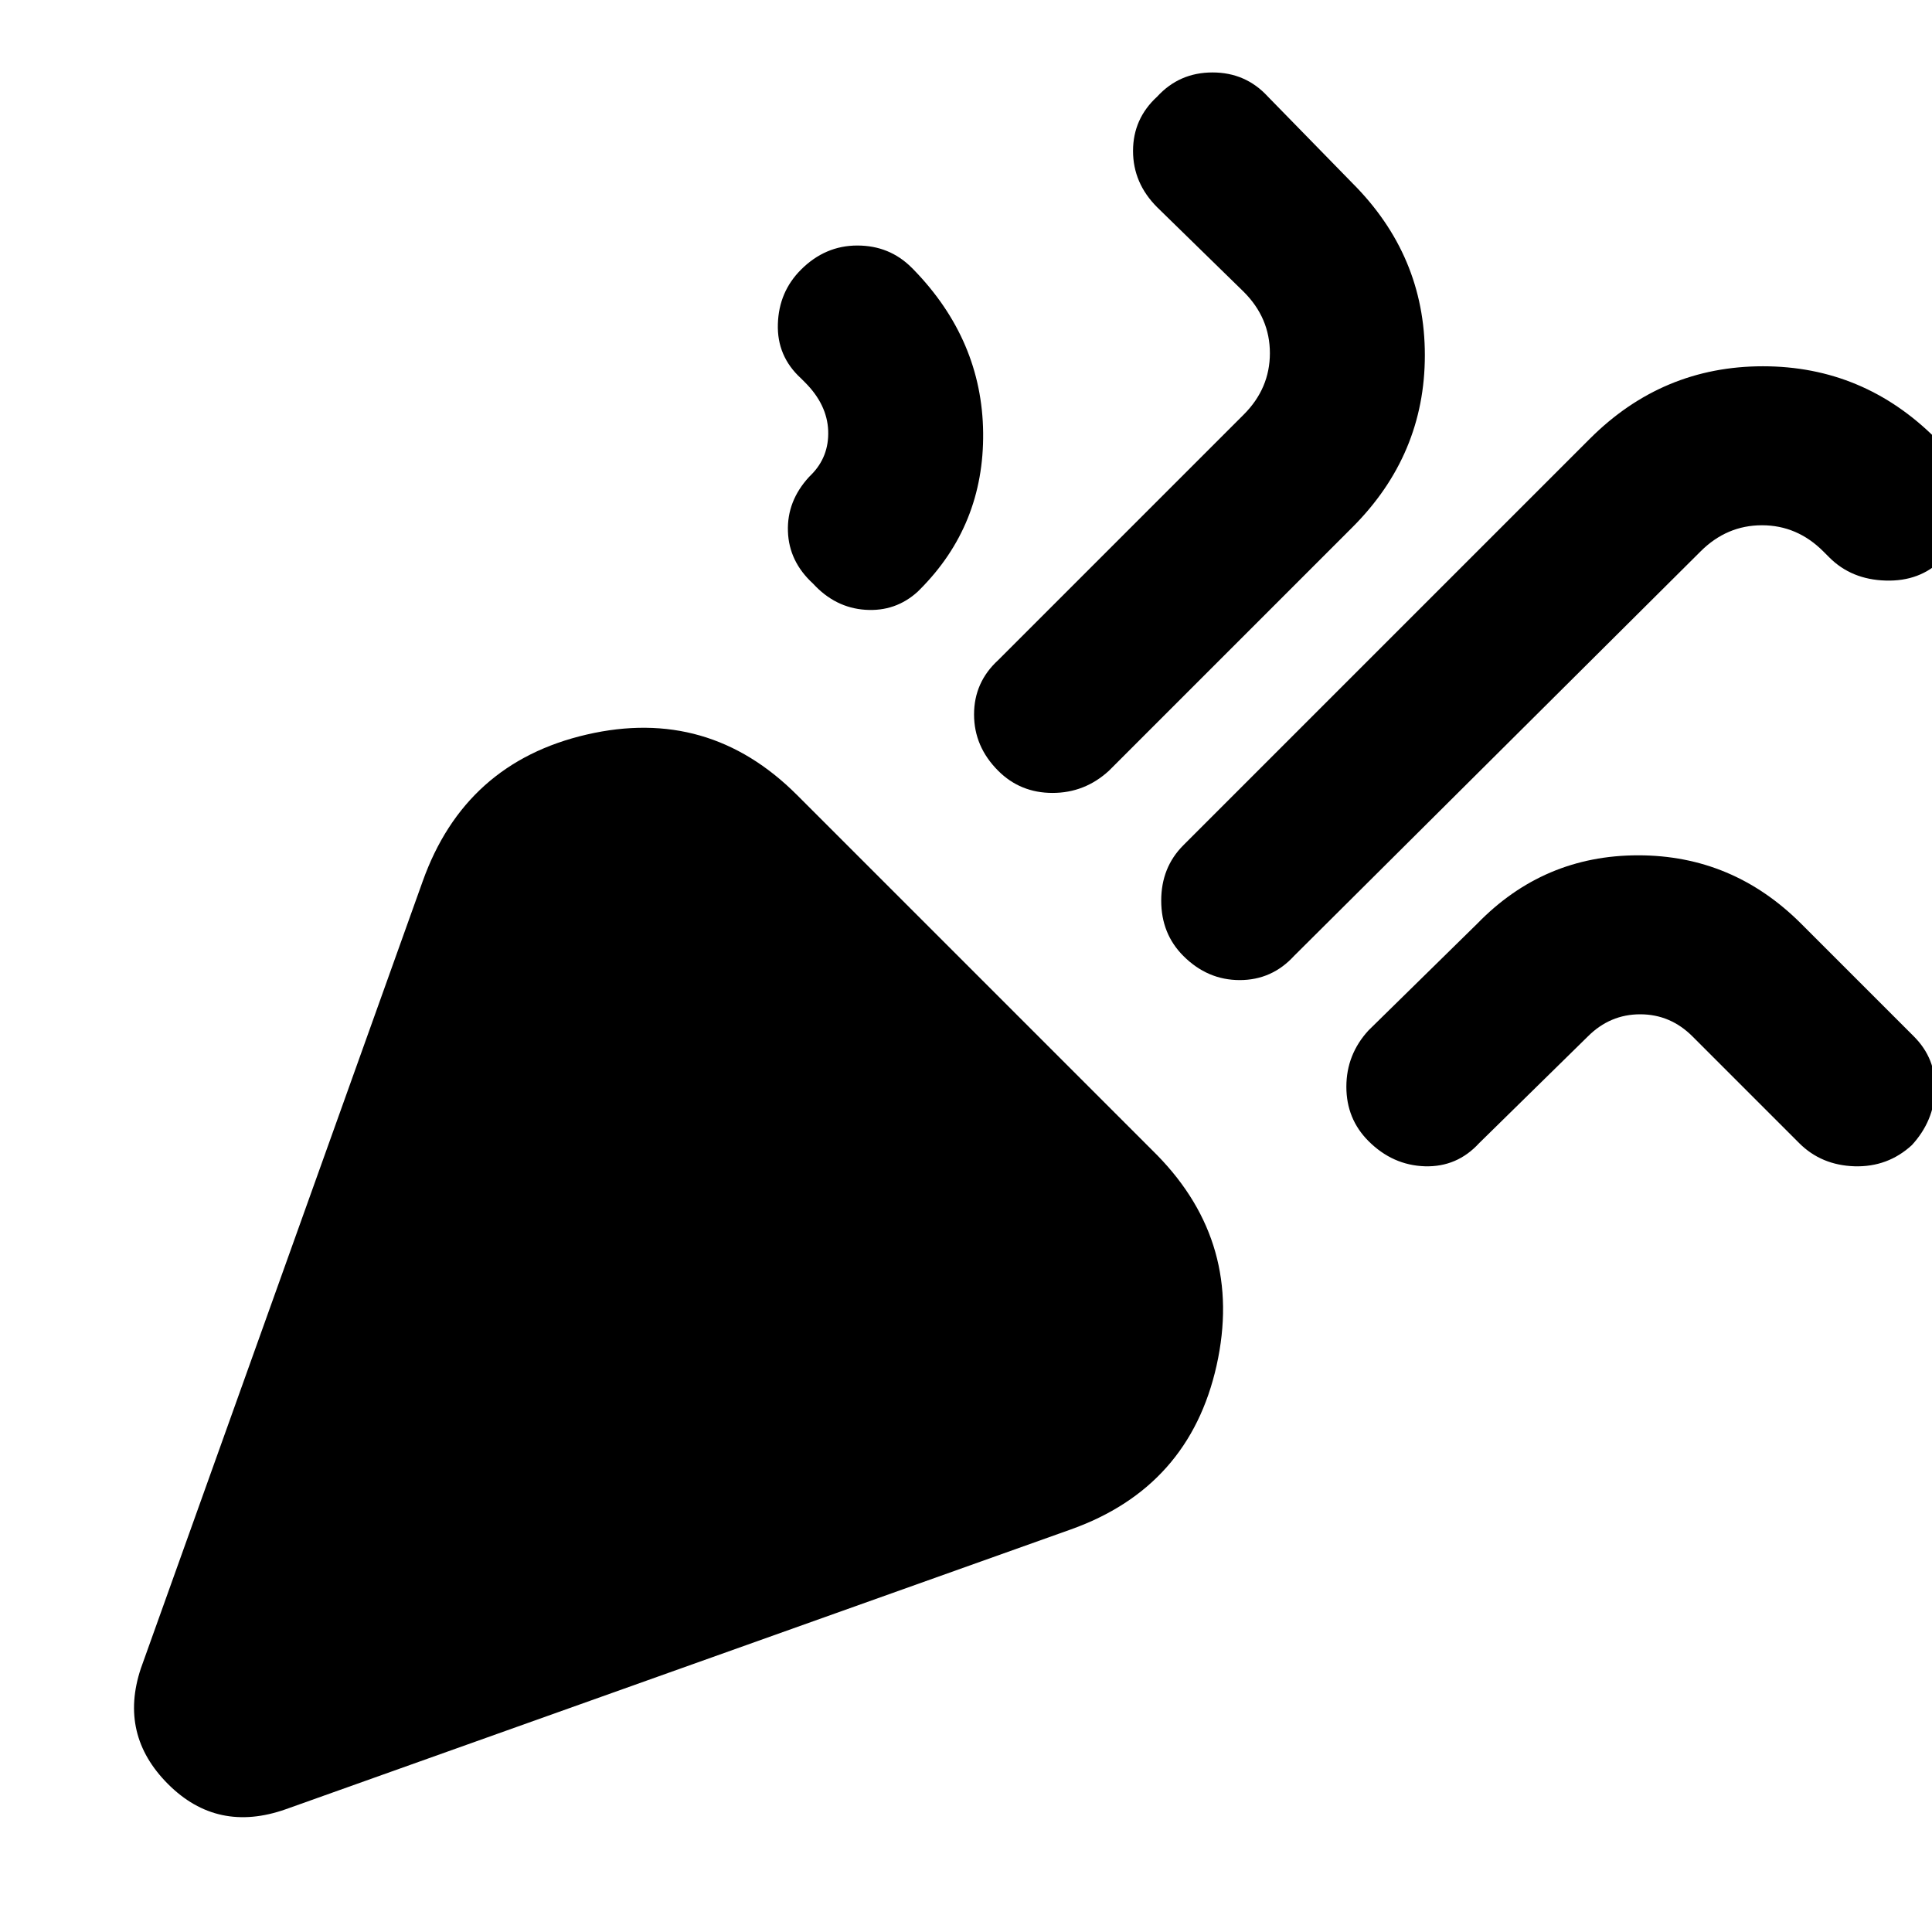 <svg xmlns="http://www.w3.org/2000/svg" height="24" width="24"><path d="M3.55 22.475Q2.7 22.775 2.088 22.163Q1.475 21.55 1.75 20.725L5.25 10.95Q5.775 9.475 7.288 9.125Q8.8 8.775 9.9 9.875L14.375 14.35Q15.45 15.45 15.113 16.962Q14.775 18.475 13.3 19ZM14.7 11.875Q14.425 11.6 14.425 11.188Q14.425 10.775 14.7 10.5L19.75 5.45Q20.65 4.55 21.9 4.55Q23.15 4.55 24.05 5.45L24.15 5.55Q24.45 5.825 24.438 6.237Q24.425 6.65 24.125 6.95Q23.85 7.225 23.425 7.212Q23 7.2 22.725 6.925L22.65 6.85Q22.325 6.525 21.888 6.525Q21.45 6.525 21.125 6.85L16.075 11.875Q15.8 12.175 15.4 12.175Q15 12.175 14.7 11.875ZM10.1 7.25Q9.8 6.975 9.788 6.6Q9.775 6.225 10.05 5.925L10.075 5.9Q10.3 5.675 10.288 5.35Q10.275 5.025 10 4.75L9.95 4.7Q9.65 4.425 9.663 4.025Q9.675 3.625 9.95 3.35Q10.25 3.05 10.65 3.05Q11.05 3.05 11.325 3.325L11.35 3.35Q12.2 4.225 12.213 5.375Q12.225 6.525 11.425 7.325L11.4 7.35Q11.125 7.6 10.75 7.575Q10.375 7.55 10.1 7.25ZM12.4 9.575Q12.1 9.275 12.1 8.875Q12.1 8.475 12.4 8.2L15.45 5.15Q15.775 4.825 15.775 4.387Q15.775 3.95 15.45 3.625L14.375 2.575Q14.075 2.275 14.075 1.875Q14.075 1.475 14.375 1.2Q14.65 0.9 15.062 0.9Q15.475 0.9 15.75 1.2L16.8 2.275Q17.7 3.175 17.7 4.412Q17.7 5.65 16.8 6.55L13.775 9.575Q13.475 9.85 13.075 9.85Q12.675 9.85 12.4 9.575ZM17 14.175Q16.725 13.9 16.725 13.5Q16.725 13.1 17 12.8L18.35 11.475Q19.175 10.625 20.35 10.625Q21.525 10.625 22.375 11.475L23.775 12.875Q24.05 13.15 24.038 13.537Q24.025 13.925 23.75 14.225Q23.45 14.5 23.038 14.488Q22.625 14.475 22.35 14.2L21.025 12.875Q20.75 12.6 20.375 12.6Q20 12.6 19.725 12.875L18.375 14.2Q18.1 14.5 17.7 14.488Q17.3 14.475 17 14.175Z"/></svg>